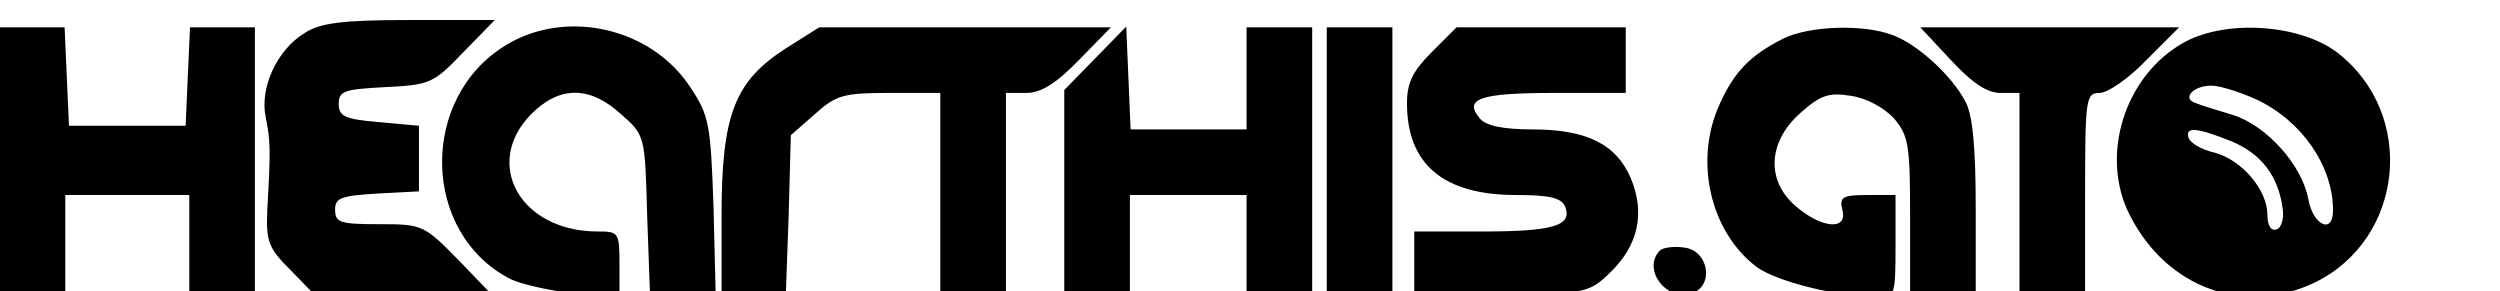 <?xml version="1.0" encoding="UTF-8" standalone="no"?>
<svg
   xmlns:dc="http://purl.org/dc/elements/1.1/"
   xmlns:cc="http://creativecommons.org/ns#"
   xmlns:rdf="http://www.w3.org/1999/02/22-rdf-syntax-ns#"
   xmlns:svg="http://www.w3.org/2000/svg"
   xmlns="http://www.w3.org/2000/svg"
   xmlns:sodipodi="http://sodipodi.sourceforge.net/DTD/sodipodi-0.dtd"
   xmlns:inkscape="http://www.inkscape.org/namespaces/inkscape"
   version="1.0"
   width="6.351mm"
   height="0.74mm"
   viewBox="0 0 24 2.7970011e-05"
   preserveAspectRatio="xMidYMid meet"
   id="svg26"
   sodipodi:docname="hearthis_logo.svg"
   inkscape:version="1.0.2-2 (e86c870879, 2021-01-15)">
  <title
     id="title19">hearthis_logo</title>
  <defs
     id="defs30" />
  <sodipodi:namedview
     pagecolor="#ffffff"
     bordercolor="#666666"
     borderopacity="1"
     objecttolerance="10"
     gridtolerance="10"
     guidetolerance="10"
     inkscape:pageopacity="0"
     inkscape:pageshadow="2"
     inkscape:window-width="1920"
     inkscape:window-height="1017"
     id="namedview28"
     showgrid="false"
     inkscape:showpageshadow="false"
     units="mm"
     inkscape:zoom="13.46688"
     inkscape:cx="46.328984"
     inkscape:cy="3.6116673"
     inkscape:window-x="-8"
     inkscape:window-y="-8"
     inkscape:window-maximized="1"
     inkscape:current-layer="svg26"
     inkscape:document-rotation="0" />
  <g
     transform="matrix(0.007,0,0,-0.007,-0.073,2.994)"
     fill="#000000"
     stroke="none"
     id="g24">
    <path
       id="path22"
       d="m 2287,284 c -25,-25 8,-70 43,-59 32,10 24,59 -10,63 -14,2 -29,0 -33,-4 z m 720,286 c -83,-45 -118,-157 -75,-239 51,-99 157,-137 253,-91 123,60 140,232 30,316 -51,38 -150,45 -208,14 z m 98,-79 c 62,-29 105,-91 105,-152 0,-34 -28,-20 -34,16 -9,47 -58,101 -104,115 -20,6 -43,13 -50,16 -20,6 -4,24 21,24 12,0 40,-9 62,-19 z m -35,-57 c 41,-17 65,-47 71,-93 2,-13 -2,-26 -8,-28 -8,-3 -13,5 -13,20 0,34 -35,75 -72,85 -18,4 -33,13 -36,20 -5,16 10,15 58,-4 z m -384,111 c 29,-31 49,-45 68,-45 h 26 V 360 220 h 45 45 v 140 c 0,133 1,140 20,140 11,0 40,20 64,45 l 45,45 h -177 -178 z m -231,29 c -45,-23 -66,-45 -86,-89 -36,-78 -13,-176 51,-224 28,-20 112,-41 168,-41 21,0 22,4 22,70 v 70 h -39 c -34,0 -38,-3 -34,-20 8,-29 -28,-26 -63,4 -42,35 -39,89 5,128 28,25 39,29 70,24 21,-3 45,-16 59,-31 20,-24 22,-36 22,-136 V 220 h 45 45 v 120 c 0,85 -4,129 -14,148 -19,36 -65,78 -99,91 -41,16 -117,13 -152,-5 z m -481,-18 c -26,-26 -34,-42 -34,-70 0,-84 50,-126 150,-126 46,0 62,-4 67,-16 10,-26 -16,-34 -114,-34 h -93 v -46 -46 l 119,4 c 117,3 121,4 150,32 38,37 48,81 28,129 -20,47 -61,67 -135,67 -40,0 -64,5 -72,15 -23,27 0,35 101,35 h 99 v 45 45 H 2124 2008 Z M 1830,405 V 220 h 45 45 v 185 185 h -45 -45 z m -317,143 -43,-44 V 362 220 h 45 45 v 70 70 h 80 80 v -70 -70 h 45 45 v 185 185 h -45 -45 v -70 -70 h -80 -79 l -3,70 -3,71 z m -425,13 c -70,-45 -88,-91 -88,-229 V 220 h 44 44 l 4,111 3,111 33,29 c 29,26 39,29 102,29 h 70 V 360 220 h 45 45 v 140 140 h 28 c 20,0 41,13 72,45 l 44,45 h -200 -200 z m -383,5 c -120,-72 -117,-258 5,-321 14,-7 53,-16 88,-20 l 62,-7 v 46 c 0,45 -1,46 -30,46 -106,0 -158,93 -91,161 39,39 80,39 123,0 33,-29 33,-29 36,-140 l 4,-111 h 45 45 l -3,123 c -4,115 -6,126 -32,165 -53,81 -169,108 -252,58 z M 10,405 V 220 h 45 45 v 70 70 h 85 85 v -70 -70 h 45 45 v 185 185 h -45 -44 l -3,-67 -3,-68 h -80 -80 l -3,68 -3,67 H 55 10 Z m 418,177 c -38,-23 -62,-76 -53,-116 6,-32 7,-40 2,-126 -2,-44 2,-53 31,-82 l 32,-33 125,-3 125,-4 -49,51 c -49,50 -51,51 -110,51 -54,0 -61,2 -61,20 0,16 8,19 58,22 l 57,3 v 45 45 l -55,5 c -47,4 -55,8 -55,25 0,18 8,20 64,23 61,3 66,5 107,48 l 43,44 H 572 c -92,0 -123,-4 -144,-18 z" />
  </g>
</svg>
